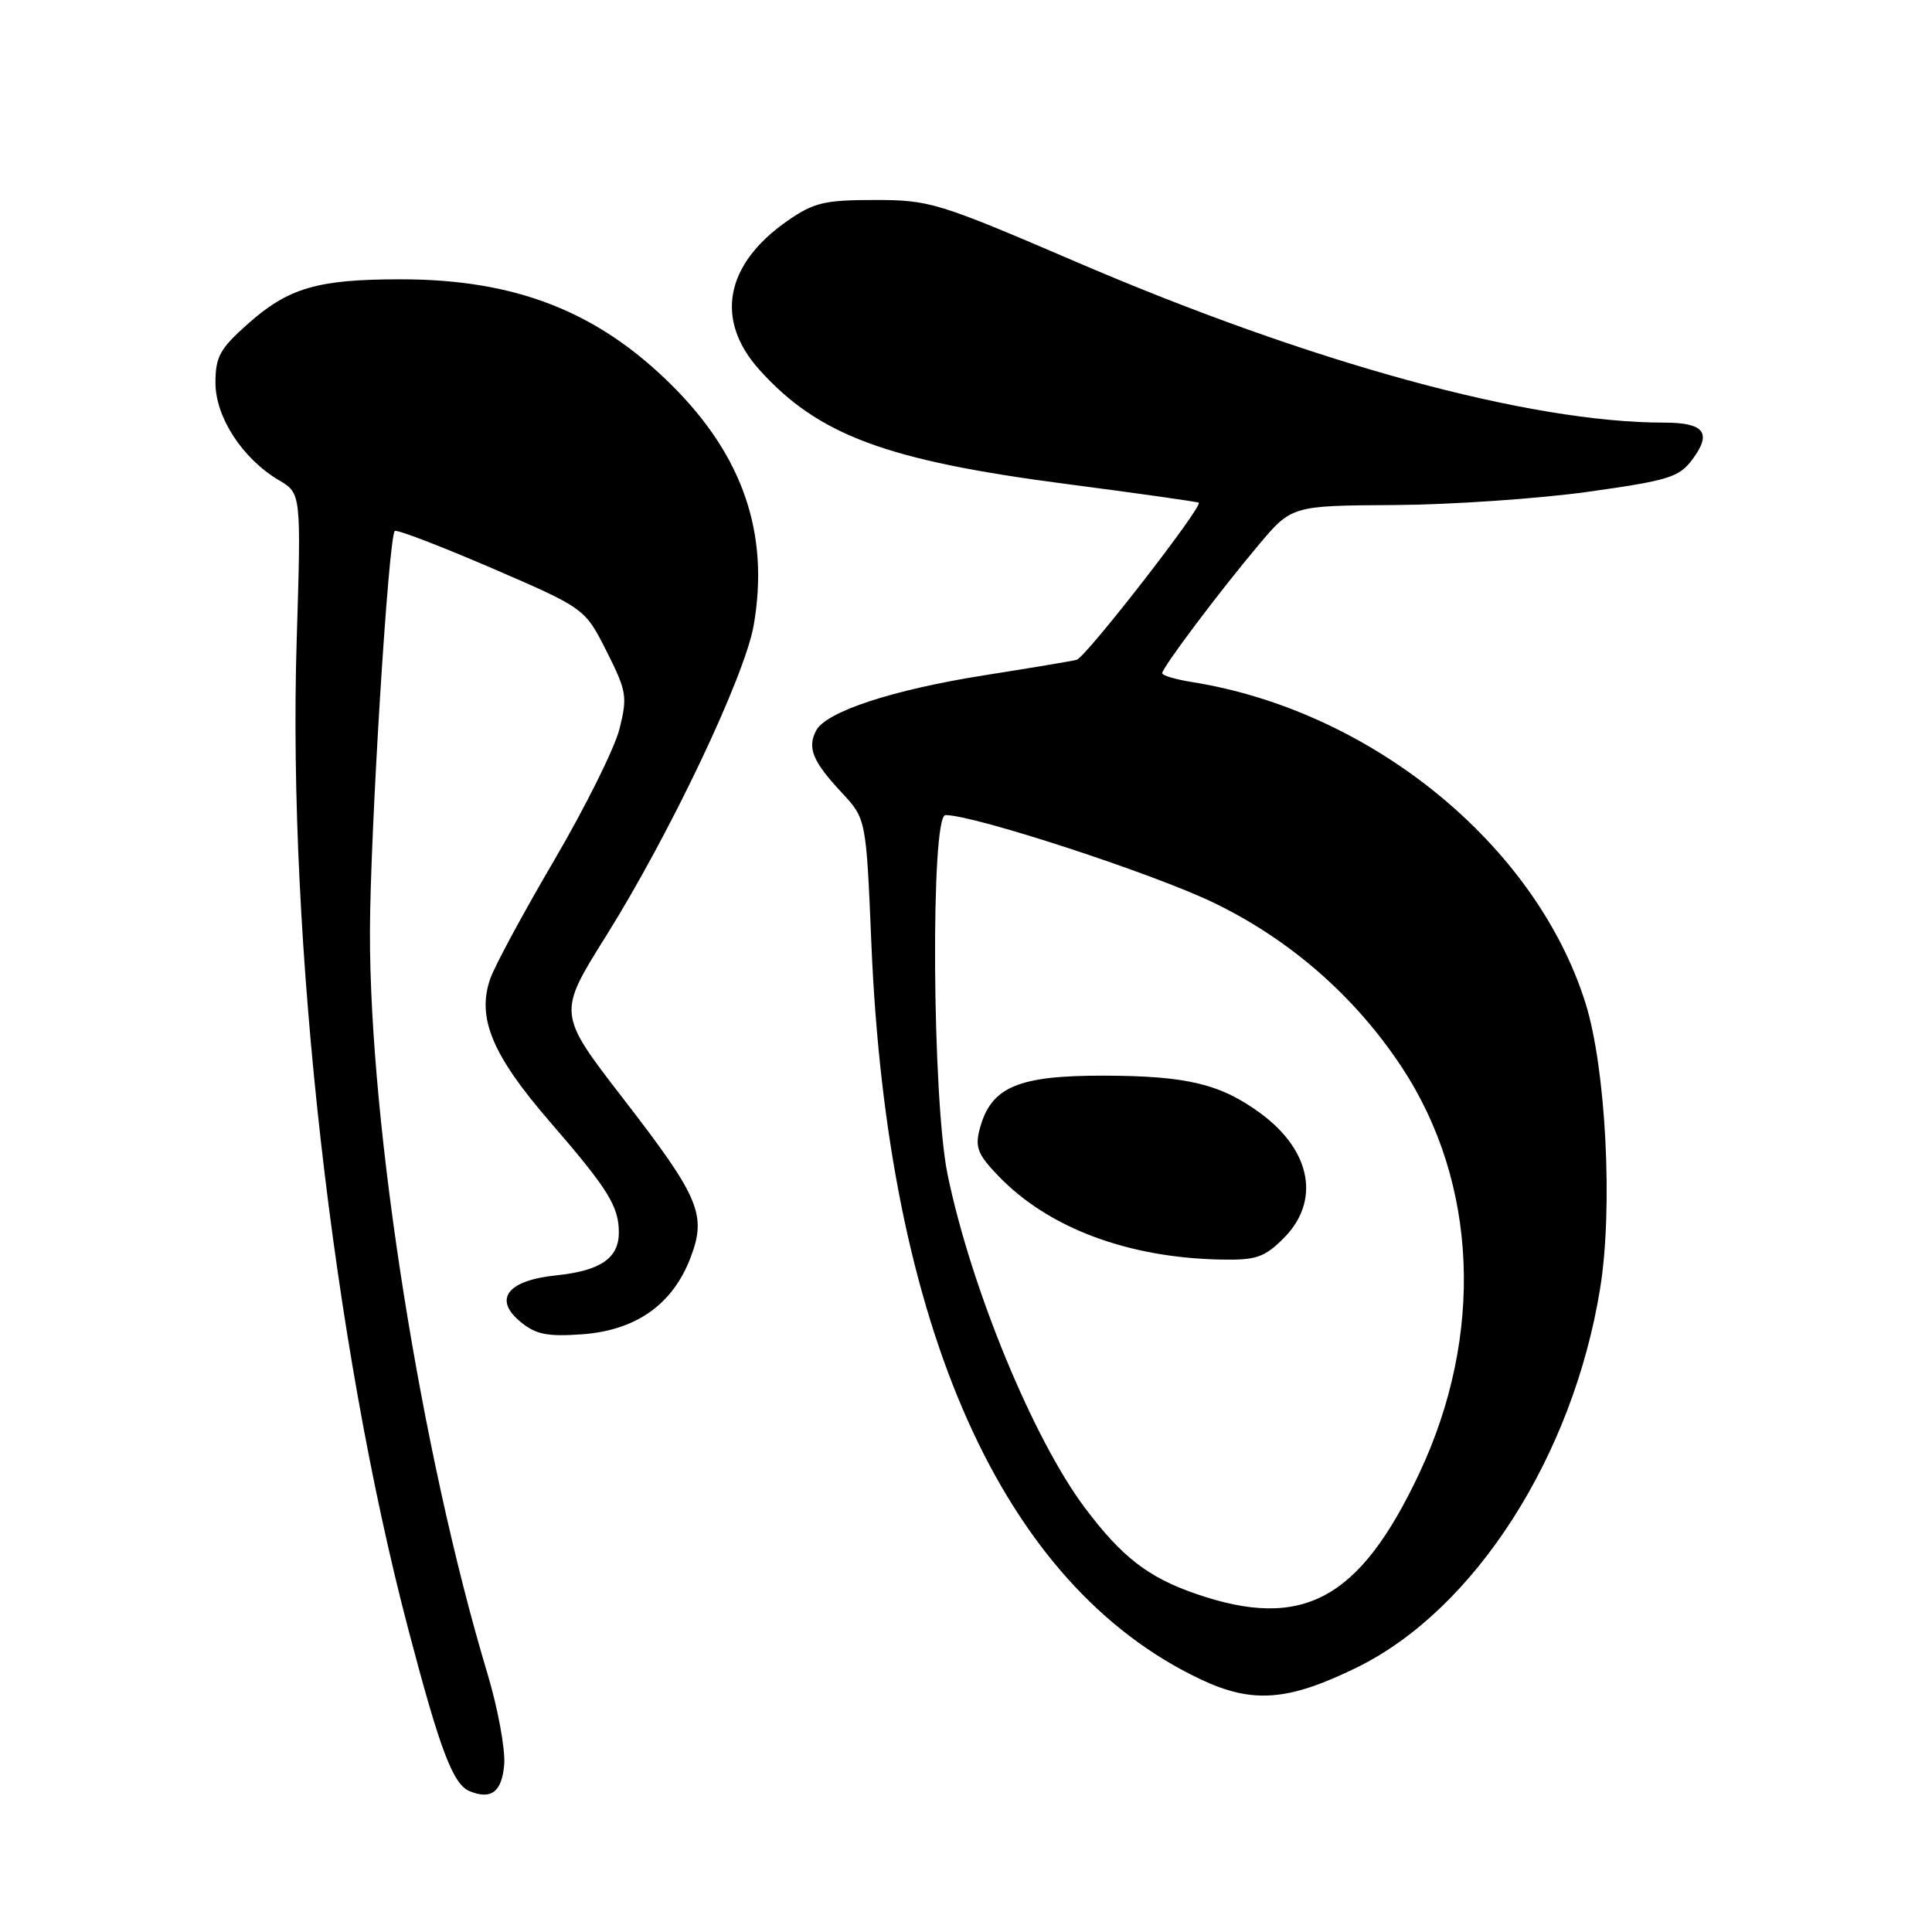 <?xml version="1.0" encoding="UTF-8" standalone="no"?>
<!DOCTYPE svg PUBLIC "-//W3C//DTD SVG 1.1//EN" "http://www.w3.org/Graphics/SVG/1.1/DTD/svg11.dtd" >
<svg xmlns="http://www.w3.org/2000/svg" xmlns:xlink="http://www.w3.org/1999/xlink" version="1.1" viewBox="0 0 256 256">
 <g >
 <path fill="currentColor"
d=" M 66.81 233.82 C 66.97 231.80 65.98 226.41 64.61 221.83 C 55.80 192.54 48.98 149.49 49.02 123.51 C 49.04 110.52 51.47 71.19 52.31 70.36 C 52.55 70.12 58.31 72.33 65.12 75.26 C 77.50 80.61 77.50 80.61 80.37 86.29 C 83.04 91.59 83.16 92.30 82.08 96.61 C 81.43 99.16 77.56 106.94 73.48 113.91 C 69.39 120.88 65.55 127.98 64.96 129.69 C 63.16 134.86 65.21 139.79 72.83 148.60 C 80.57 157.54 82.00 159.84 82.00 163.31 C 82.00 166.72 79.57 168.38 73.72 168.99 C 67.22 169.65 65.31 172.15 68.99 175.17 C 71.02 176.83 72.53 177.13 77.14 176.80 C 84.28 176.28 89.12 172.86 91.49 166.67 C 93.67 160.97 92.71 158.69 82.63 145.64 C 73.86 134.28 73.86 134.32 80.32 124.00 C 88.79 110.47 98.68 89.64 99.87 82.85 C 101.97 70.74 98.47 60.46 89.05 51.08 C 79.18 41.25 68.29 37.00 53.04 37.01 C 42.09 37.01 38.23 38.14 32.88 42.88 C 29.13 46.21 28.55 47.27 28.55 50.72 C 28.55 55.28 32.14 60.79 36.97 63.64 C 39.91 65.38 39.91 65.38 39.31 84.94 C 38.09 124.72 44.11 177.96 54.13 216.00 C 58.33 231.97 60.03 236.44 62.23 237.34 C 65.09 238.52 66.50 237.44 66.81 233.82 Z  M 179.79 220.95 C 195.40 213.30 208.44 192.96 212.03 170.70 C 213.75 160.07 212.79 141.54 210.09 132.93 C 203.51 111.95 181.75 94.18 157.97 90.38 C 155.79 90.03 154.00 89.51 154.00 89.21 C 154.00 88.46 161.50 78.48 166.74 72.25 C 171.15 67.00 171.15 67.00 184.83 66.92 C 192.35 66.87 203.85 66.08 210.39 65.17 C 221.15 63.66 222.48 63.25 224.27 60.85 C 226.87 57.35 225.83 56.00 220.51 56.00 C 202.63 56.00 173.80 48.12 142.50 34.66 C 124.27 26.83 123.19 26.50 115.91 26.50 C 109.28 26.50 107.83 26.84 104.39 29.23 C 96.05 35.01 94.66 42.41 100.67 49.05 C 108.45 57.67 117.48 61.02 141.21 64.12 C 150.72 65.36 158.65 66.48 158.84 66.61 C 159.46 67.04 143.86 87.12 142.66 87.43 C 142.02 87.60 136.57 88.51 130.54 89.46 C 118.29 91.39 109.43 94.30 108.13 96.82 C 106.95 99.12 107.69 100.90 111.51 105.00 C 114.77 108.50 114.77 108.50 115.46 125.00 C 117.58 175.93 132.81 210.02 159.00 222.48 C 165.95 225.78 170.64 225.43 179.79 220.95 Z  M 158.43 211.18 C 152.14 209.01 148.64 206.30 143.78 199.83 C 136.91 190.69 128.67 170.69 125.56 155.63 C 123.51 145.71 123.29 108.00 125.28 108.00 C 129.11 108.00 152.80 115.74 160.83 119.62 C 170.94 124.50 179.55 132.03 185.73 141.39 C 195.84 156.71 196.70 176.93 188.03 195.29 C 180.12 212.03 172.58 216.07 158.43 211.18 Z  M 170.08 164.08 C 174.99 159.17 173.77 152.50 167.07 147.55 C 161.77 143.64 157.30 142.56 146.33 142.53 C 134.88 142.50 131.31 144.02 129.83 149.55 C 129.17 152.02 129.54 152.96 132.28 155.81 C 138.90 162.71 149.45 166.67 161.83 166.90 C 166.45 166.99 167.54 166.61 170.08 164.08 Z "/>
</g>
</svg>